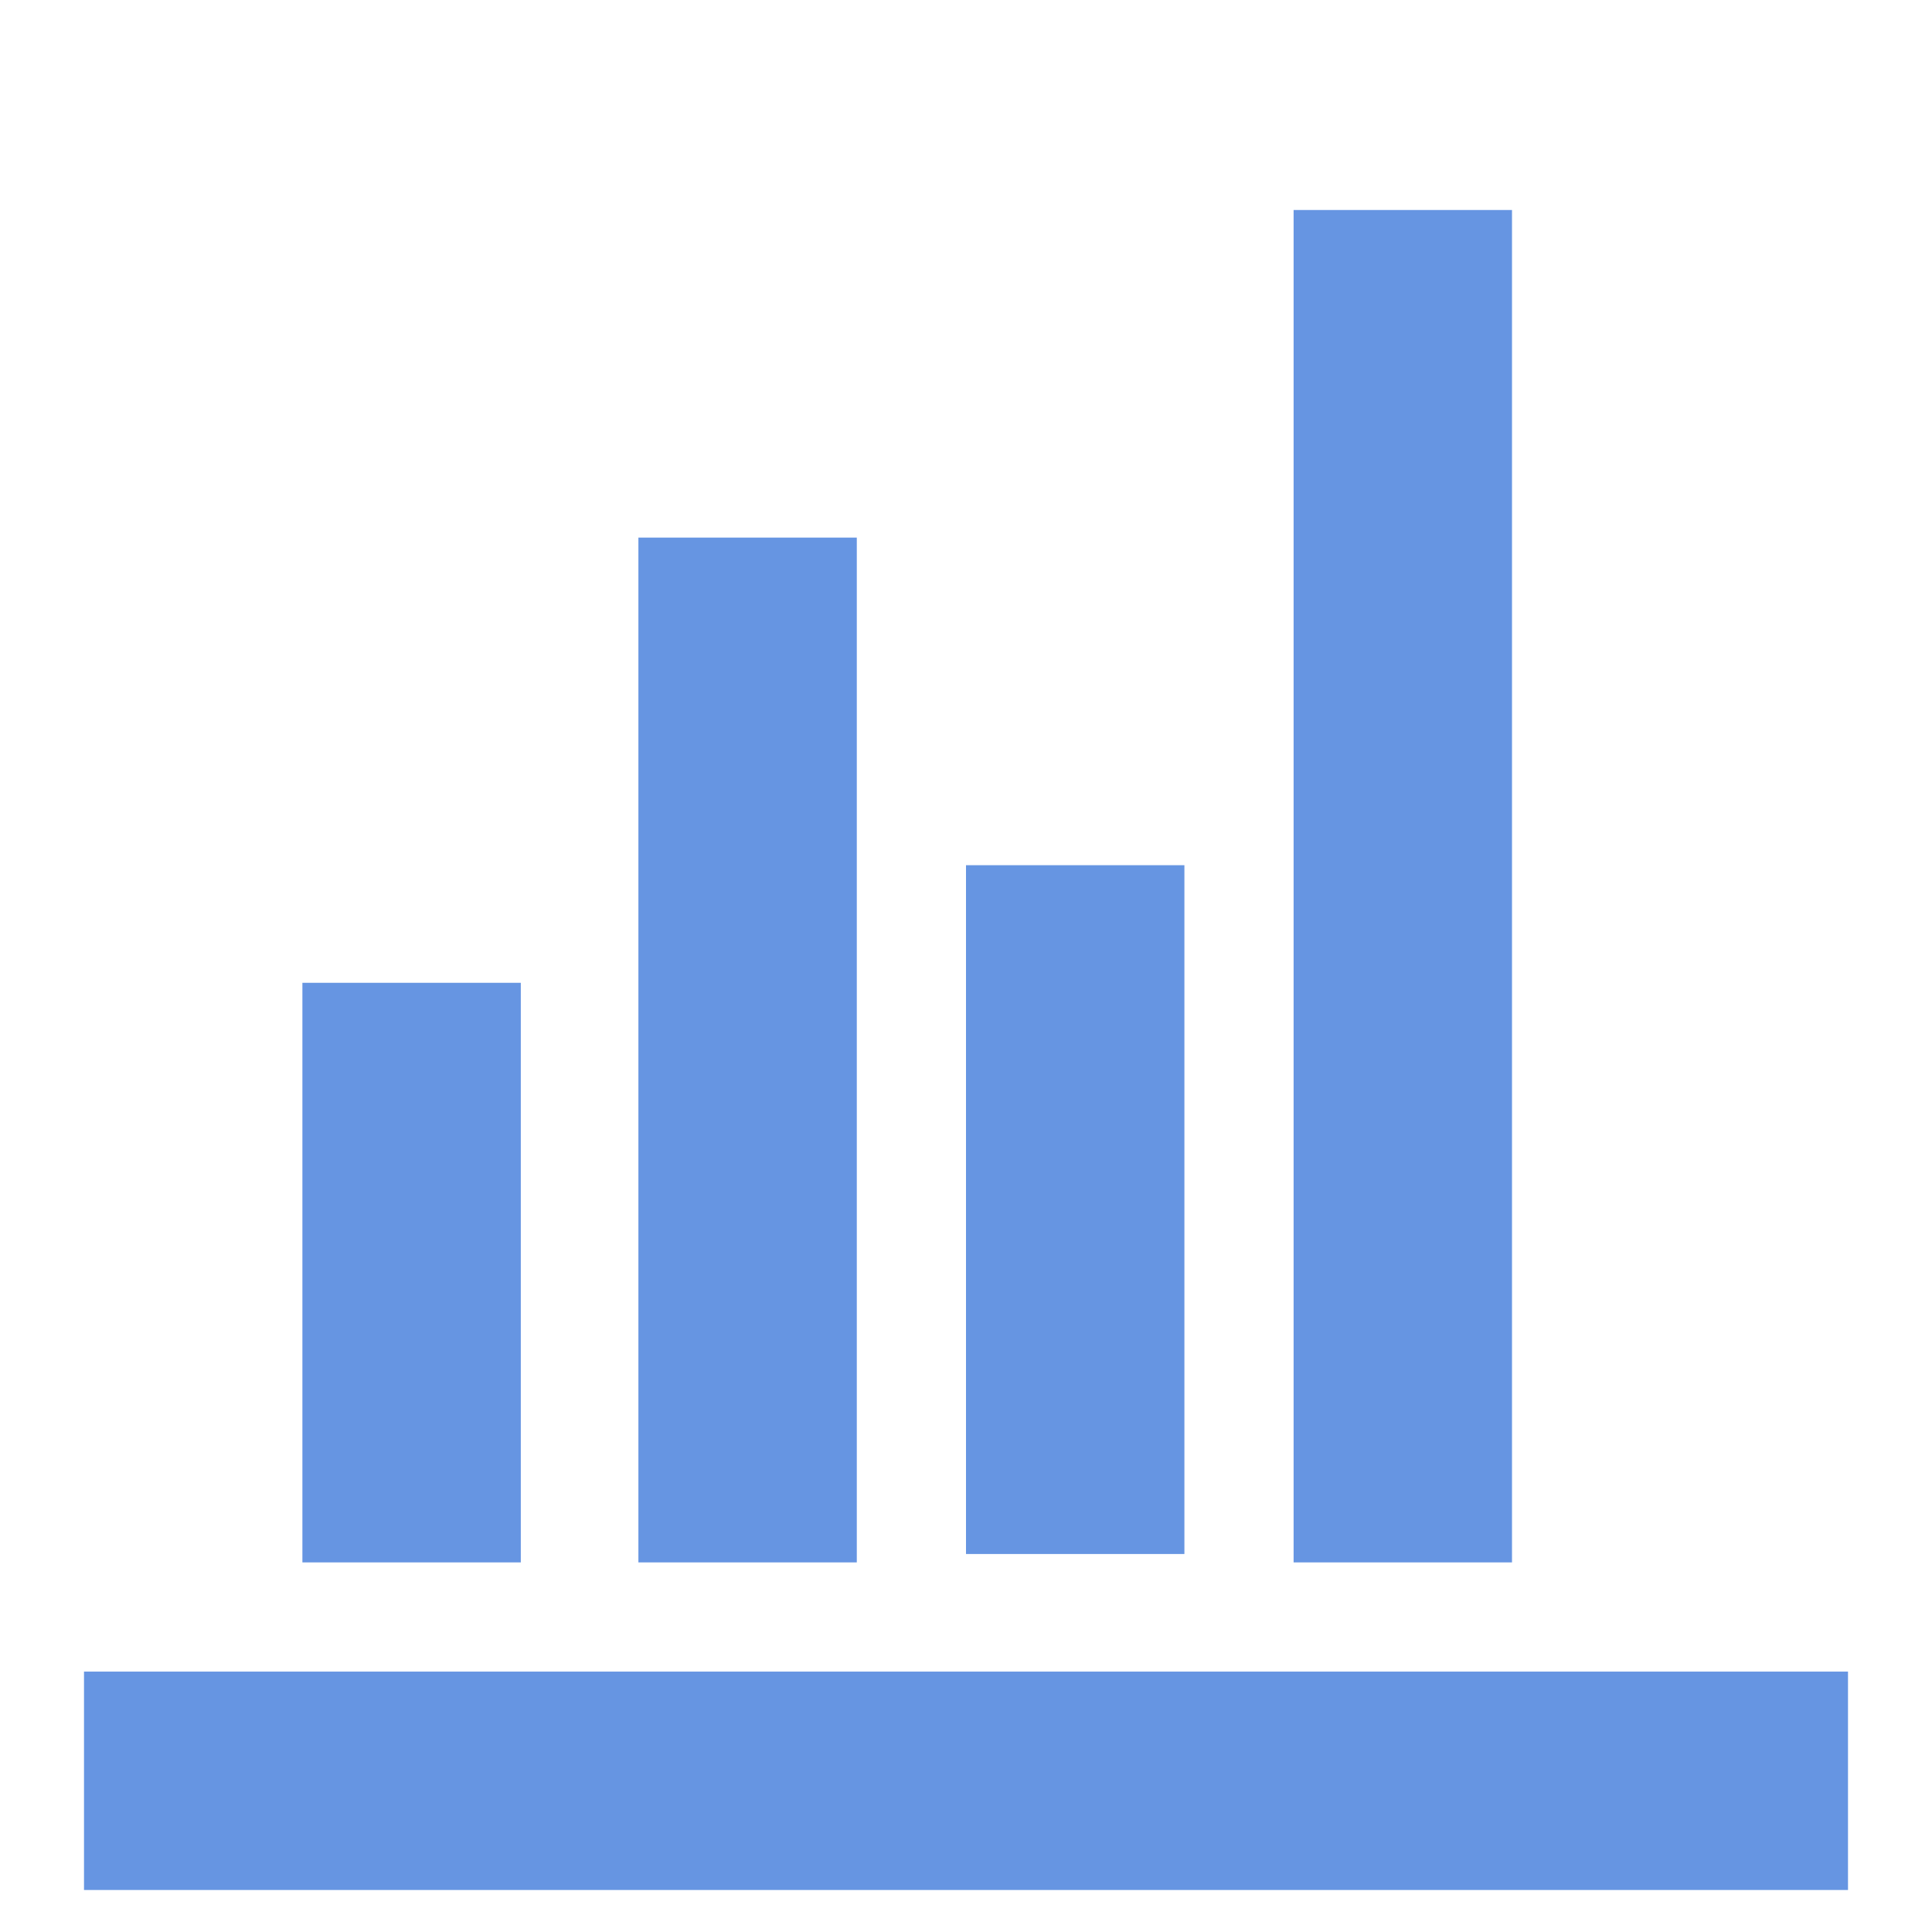 <?xml version="1.0" encoding="utf-8"?>
<!-- Generator: Adobe Illustrator 23.0.1, SVG Export Plug-In . SVG Version: 6.00 Build 0)  -->
<svg version="1.1" id="Слой_1" xmlns="http://www.w3.org/2000/svg" xmlns:xlink="http://www.w3.org/1999/xlink" x="0px" y="0px"
	 viewBox="0 0 23 23" style="enable-background:new 0 0 23 23;" xml:space="preserve">
<style type="text/css">
	.st0{fill:#6695E2;}
</style>
<path class="st0" d="M1,19.9h21v2.6H1V19.9z M3.6,11.7h2.6v6.9H3.6V11.7z M7.6,6.4h2.6v12.2H7.6V6.4z M11.5,10.3h2.6v8.2h-2.6V10.3z
	 M15.4,2.5h2.6v16.1h-2.6V2.5z"/>
</svg>
